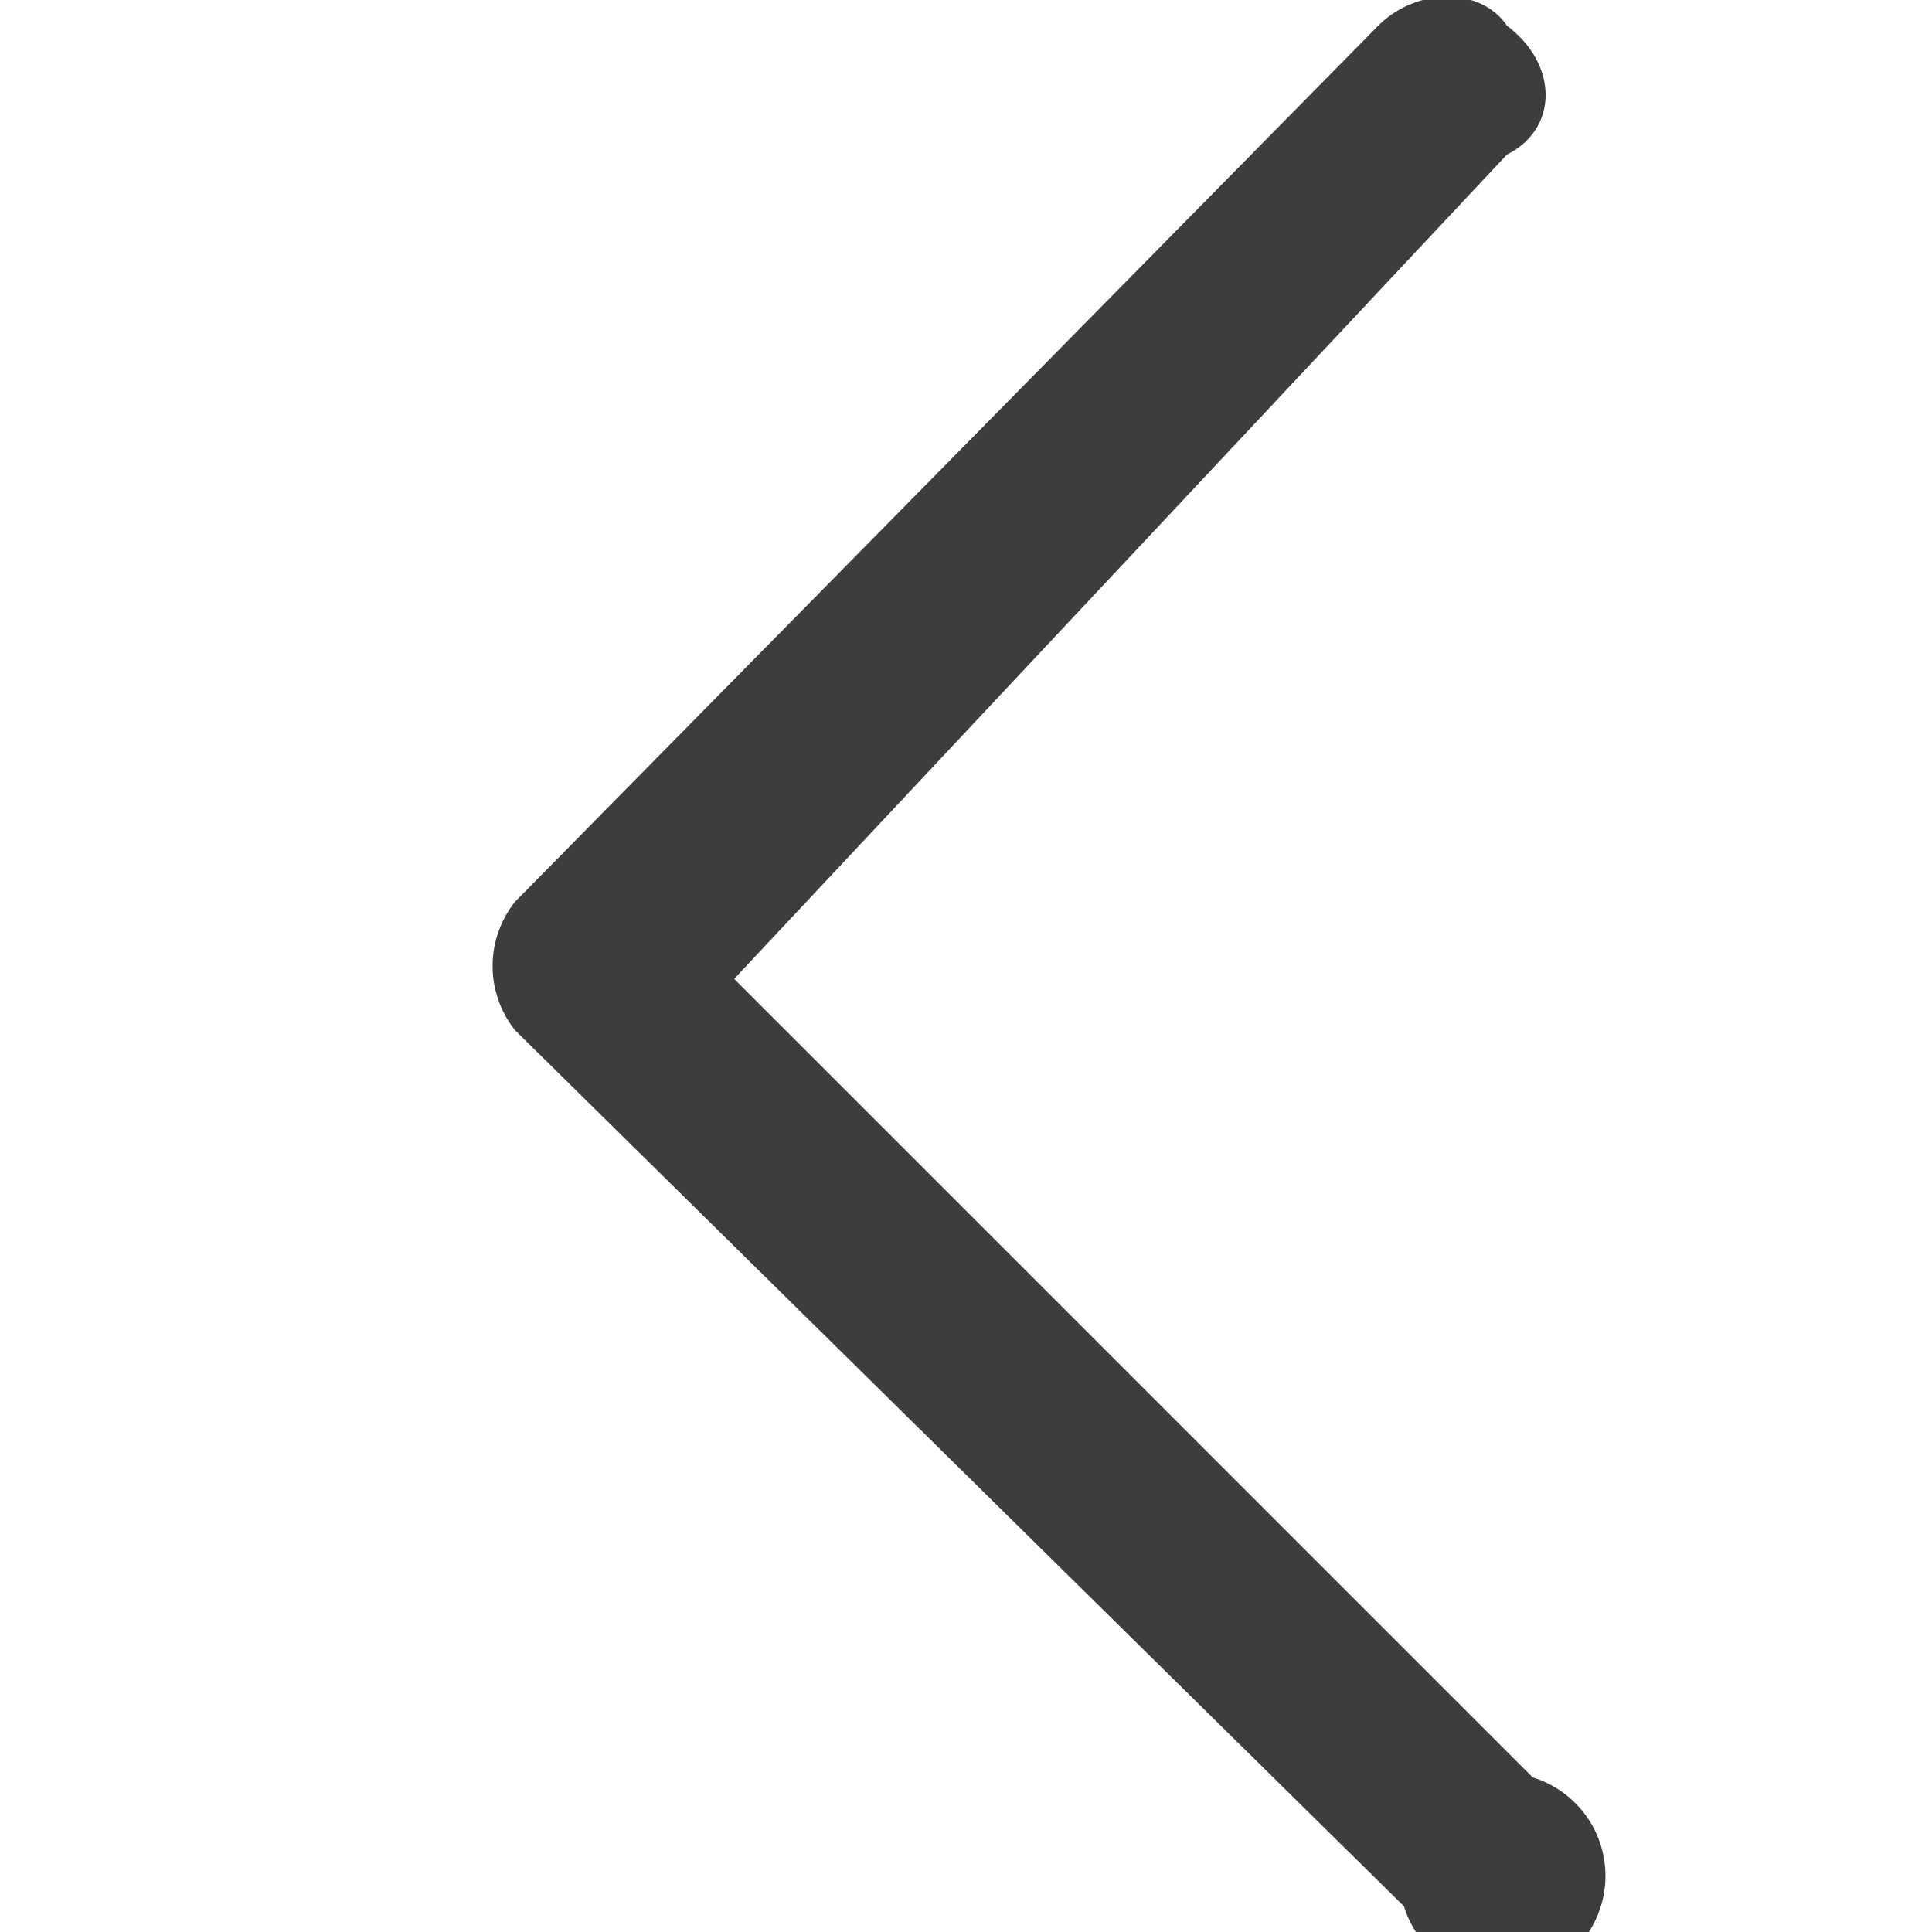 <svg xmlns="http://www.w3.org/2000/svg" width="15" height="15" fill="none"><path d="M4 7 10.7.2c.3-.3.8-.3 1 0 .4.3.4.8 0 1l-6 6.4 6.2 6.2a.8.8 0 1 1-1 1L4 8a.8.8 0 0 1 0-1Z" fill="#3D3D3D" class="dark:fill-white"/></svg>
